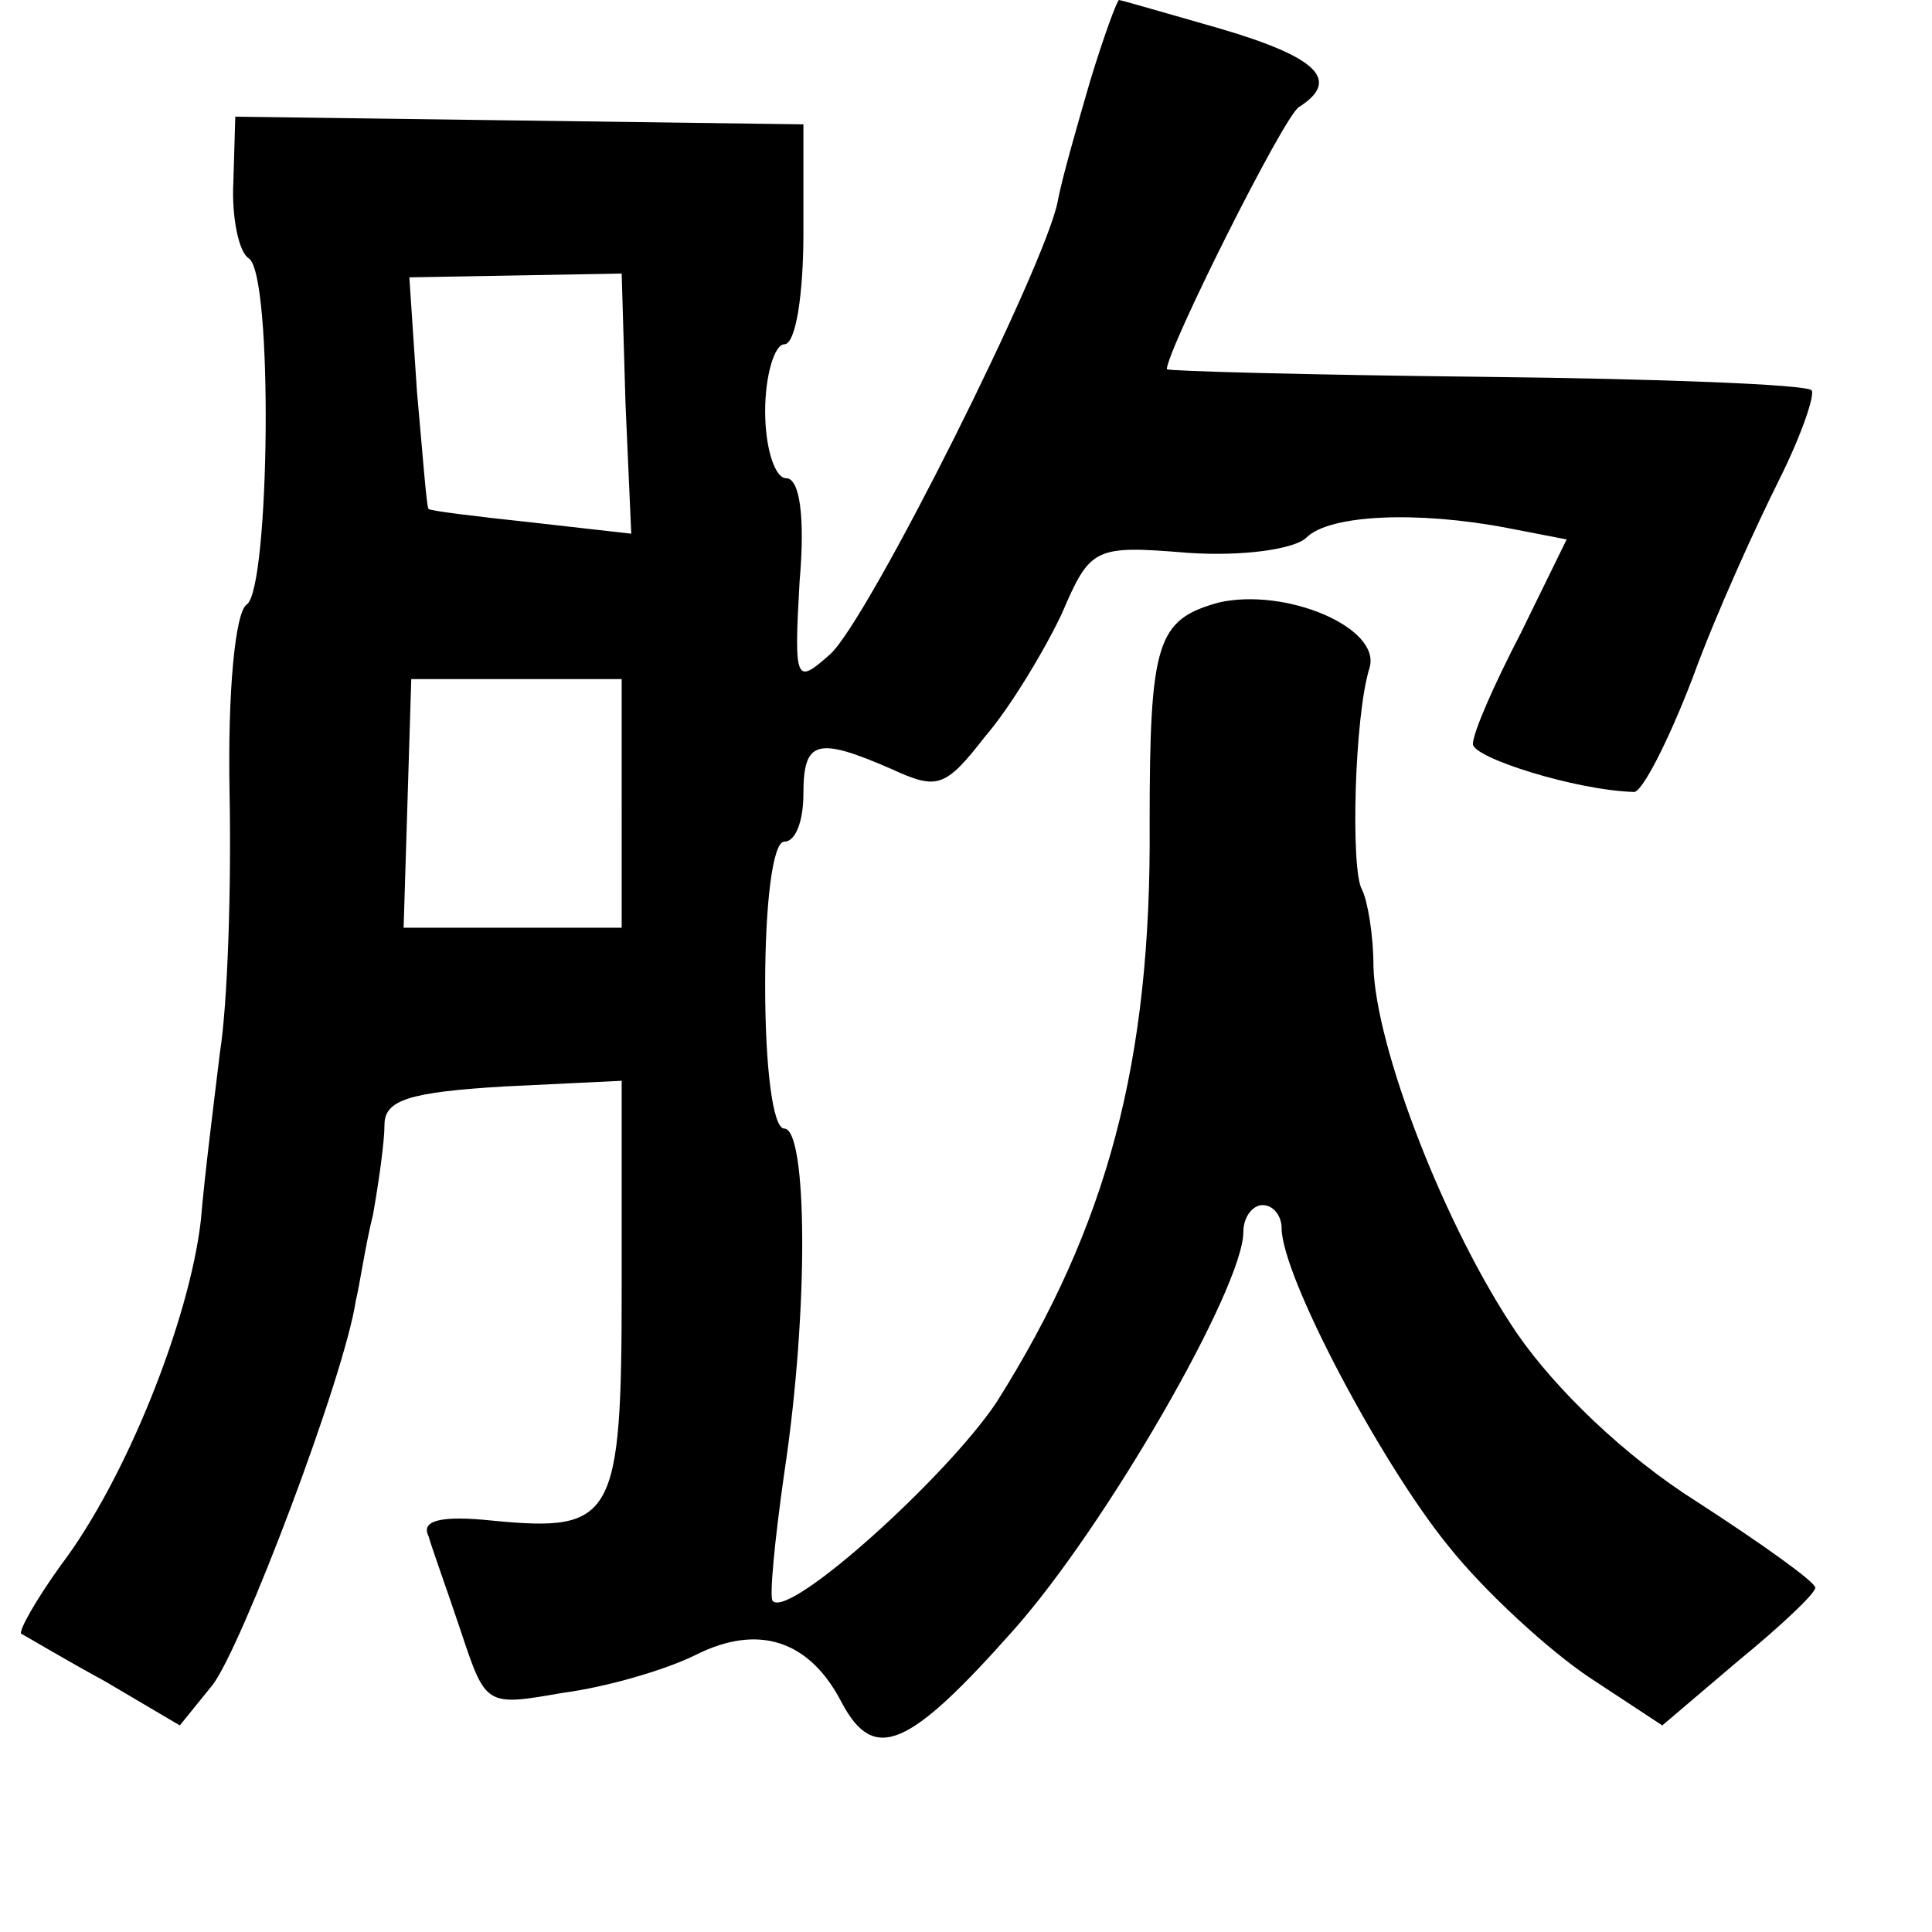 <?xml version="1.0" standalone="no"?>
<!DOCTYPE svg PUBLIC "-//W3C//DTD SVG 20010904//EN"
 "http://www.w3.org/TR/2001/REC-SVG-20010904/DTD/svg10.dtd">
<svg version="1.0" xmlns="http://www.w3.org/2000/svg"
 width="101pt" height="101pt" viewBox="0 0 101 101"
 preserveAspectRatio="xMidYMid meet">
<g transform="translate(0,101) scale(0.1,-0.1)"
fill="#000000" stroke="none">
<path d="M570 968 c-7 -24 -15 -52 -17 -63 -6 -33 -99 -219 -119 -237 -18 -16
-19 -15 -16 38 3 34 0 54 -7 54 -6 0 -11 16 -11 35 0 19 5 35 10 35 6 0 10 26
10 58 l0 57 -148 2 -149 2 -1 -34 c-1 -19 3 -37 8 -40 13 -8 11 -173 -1 -181
-6 -4 -10 -45 -9 -98 1 -50 -1 -111 -5 -136 -3 -25 -8 -64 -10 -88 -6 -52 -39
-135 -73 -180 -13 -18 -22 -34 -21 -36 2 -1 22 -13 44 -25 l39 -23 17 21 c15
19 69 161 75 201 2 8 5 29 9 45 3 17 6 38 6 47 0 13 13 17 62 20 l62 3 0 -108
c0 -121 -4 -128 -67 -122 -28 3 -38 0 -34 -8 2 -7 10 -29 17 -50 13 -39 13
-39 53 -32 23 3 54 12 70 20 32 16 59 8 76 -25 17 -32 35 -24 90 38 48 54 120
179 120 208 0 8 5 14 10 14 6 0 10 -6 10 -12 0 -25 52 -123 87 -166 19 -24 53
-55 74 -69 l38 -25 40 34 c22 18 40 35 40 38 0 3 -28 23 -62 45 -38 24 -74 59
-94 88 -38 56 -74 150 -75 192 0 16 -3 34 -6 40 -6 10 -4 91 4 116 6 21 -44
42 -79 34 -32 -9 -36 -20 -36 -115 1 -125 -22 -211 -80 -303 -26 -39 -108
-113 -117 -104 -2 1 1 32 6 67 13 86 12 180 0 180 -6 0 -10 32 -10 75 0 43 4
75 10 75 6 0 10 11 10 25 0 28 7 30 46 13 24 -11 28 -10 49 17 13 15 31 45 40
64 15 35 17 36 66 32 29 -2 56 2 62 8 12 12 58 14 105 5 l31 -6 -24 -49 c-14
-27 -25 -52 -25 -58 0 -7 53 -24 84 -25 4 -1 18 26 31 60 12 33 33 79 45 103
12 24 19 45 17 47 -3 3 -79 6 -171 7 -91 1 -166 3 -166 4 0 10 61 132 69 137
22 14 10 26 -41 41 -28 8 -52 15 -53 15 -1 0 -8 -19 -15 -42z m-243 -169 l3
-68 -53 6 c-28 3 -53 6 -53 7 -1 1 -3 28 -6 61 l-4 60 56 1 55 1 2 -68z m-2
-209 l0 -65 -57 0 -57 0 2 65 2 65 55 0 55 0 0 -65z"/>
</g>
</svg>
